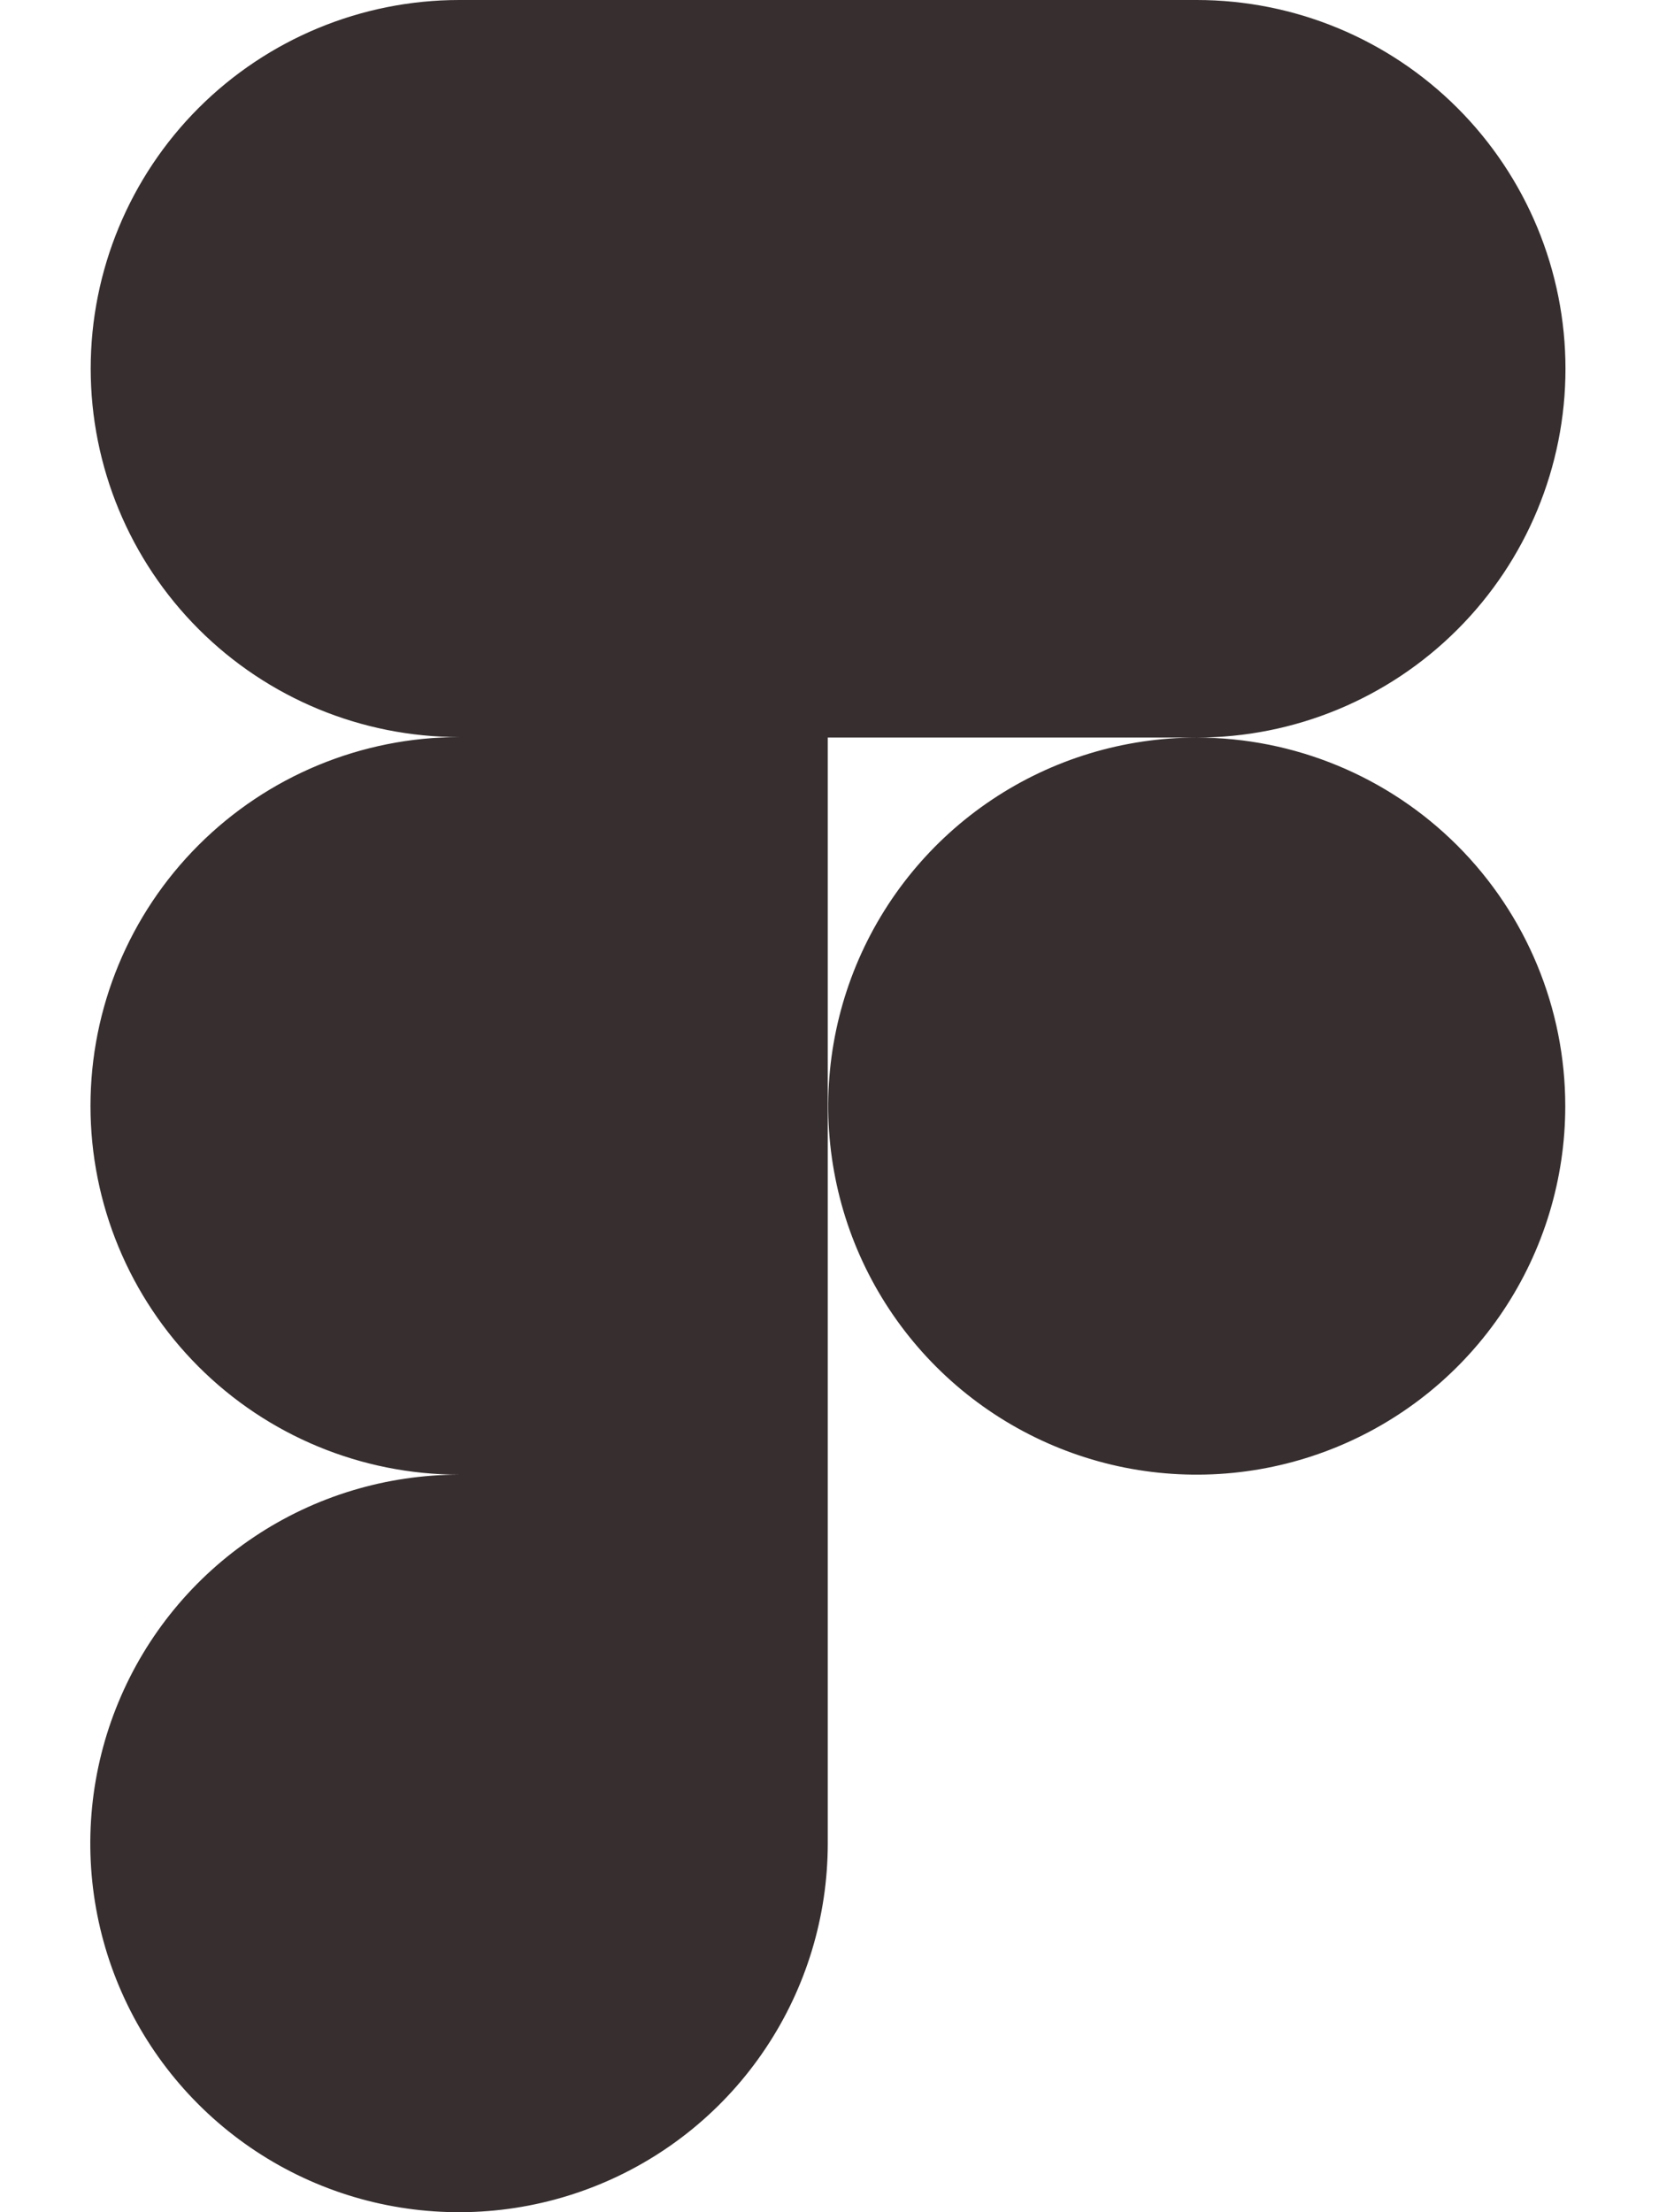 <svg width="24" height="32" viewBox="0 0 24 32" fill="none" xmlns="http://www.w3.org/2000/svg">
<path d="M17.312 10.669C18.727 10.669 20.084 10.107 21.084 9.106C22.085 8.106 22.647 6.749 22.647 5.334C22.647 3.92 22.085 2.563 21.084 1.562C20.084 0.562 18.727 0 17.312 0L6.644 0C5.23 0 3.874 0.562 2.874 1.561C1.874 2.561 1.312 3.917 1.312 5.331C1.312 6.745 1.874 8.101 2.874 9.101C3.874 10.101 5.23 10.662 6.644 10.662C5.229 10.662 3.872 11.225 2.872 12.225C1.871 13.225 1.309 14.582 1.309 15.997C1.309 17.412 1.871 18.768 2.872 19.769C3.872 20.769 5.229 21.331 6.644 21.331C5.589 21.331 4.557 21.643 3.68 22.229C2.802 22.814 2.118 23.647 1.714 24.621C1.309 25.596 1.203 26.668 1.408 27.703C1.613 28.738 2.121 29.689 2.866 30.435C3.612 31.182 4.562 31.691 5.597 31.897C6.632 32.103 7.704 31.998 8.679 31.595C9.654 31.192 10.488 30.509 11.074 29.632C11.661 28.755 11.974 27.724 11.975 26.669V10.669H17.312ZM17.312 10.669C16.258 10.669 15.227 10.981 14.351 11.567C13.474 12.153 12.791 12.986 12.387 13.96C11.984 14.934 11.878 16.006 12.084 17.04C12.289 18.074 12.797 19.024 13.543 19.77C14.288 20.515 15.238 21.023 16.272 21.229C17.307 21.434 18.378 21.329 19.353 20.925C20.327 20.522 21.16 19.839 21.745 18.962C22.331 18.085 22.644 17.054 22.644 16C22.644 14.586 22.082 13.23 21.082 12.23C20.082 11.231 18.726 10.669 17.312 10.669Z" fill="#372F2F"/>
</svg>
